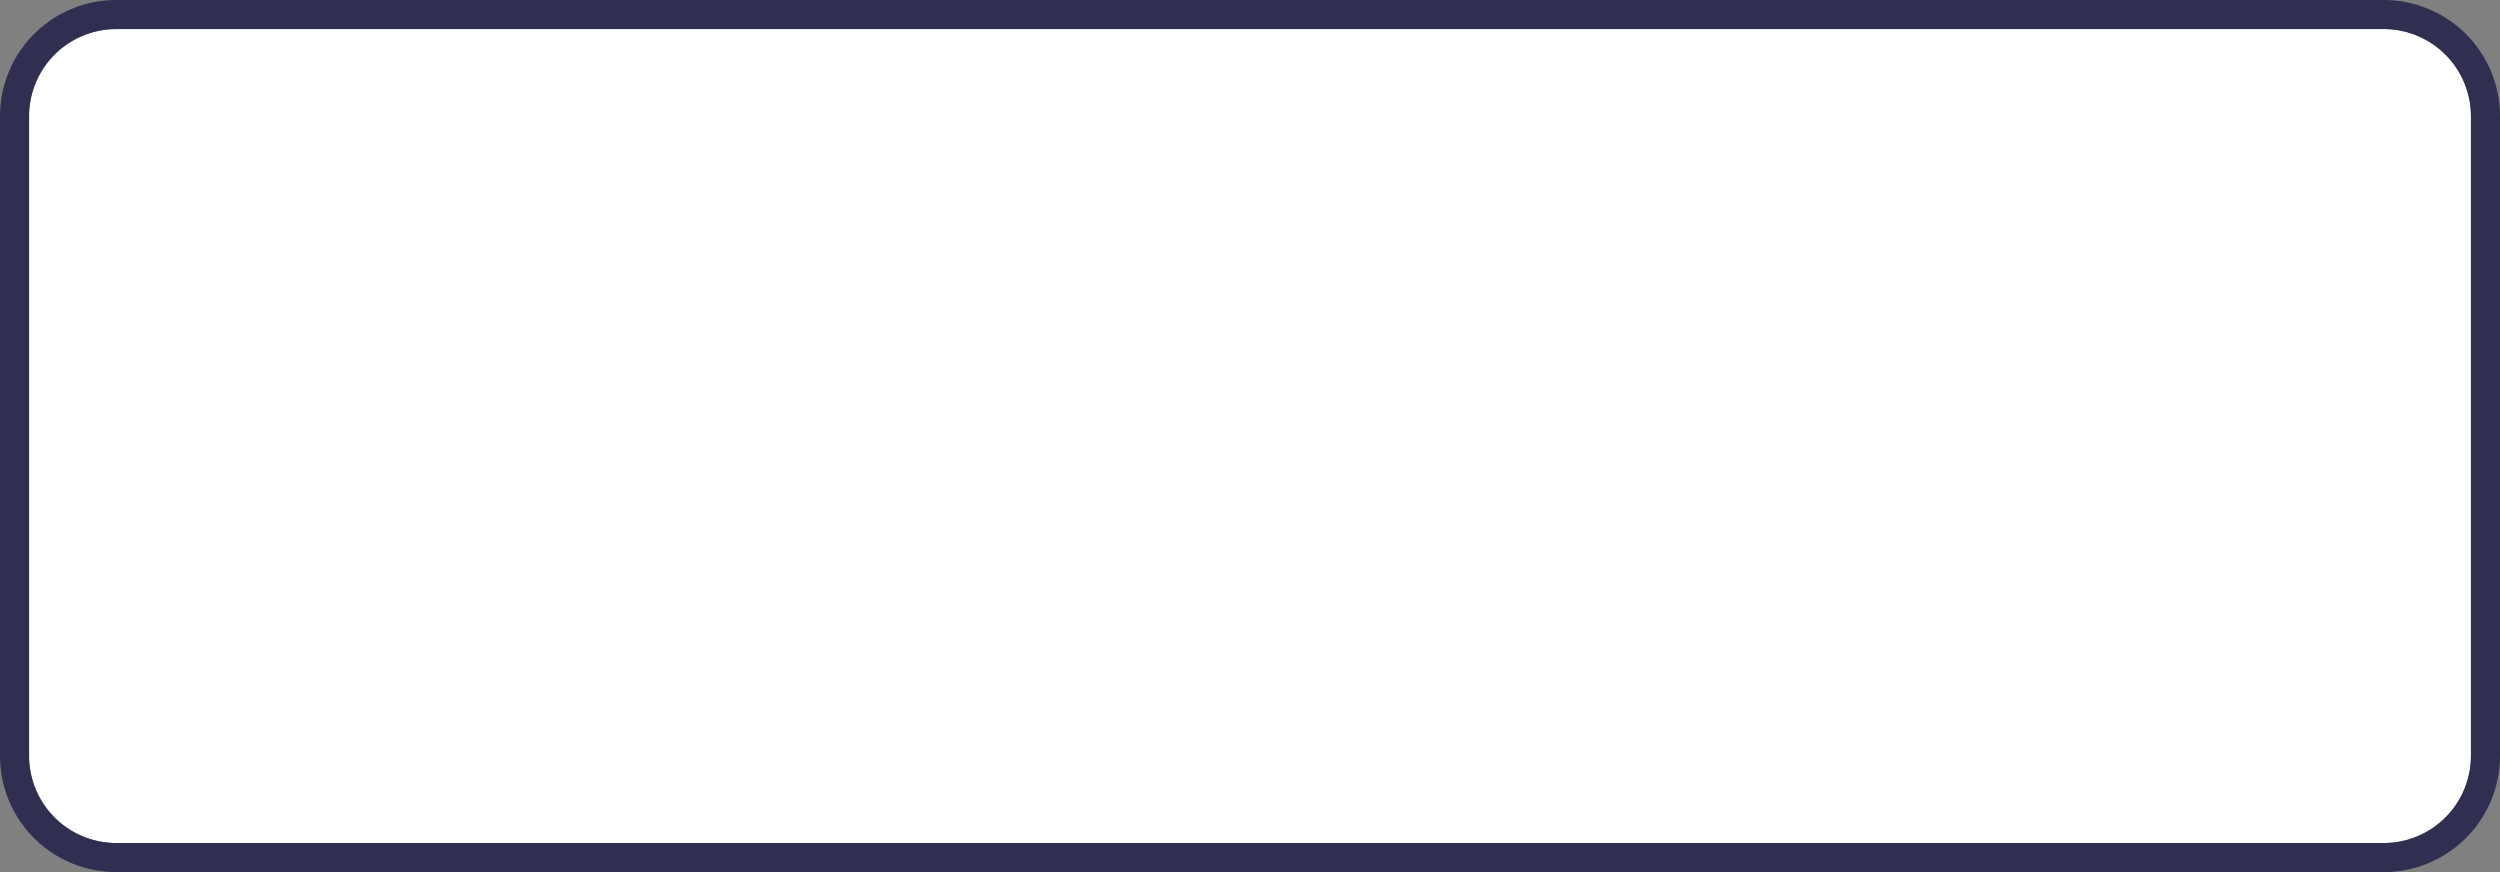 ﻿<?xml version="1.0" encoding="utf-8"?>
<svg version="1.1" xmlns:xlink="http://www.w3.org/1999/xlink" width="86px" height="30px" viewBox="25 261  86 30" xmlns="http://www.w3.org/2000/svg">
  <rect x="25" y="261" width="86" height="30" fill="#808080" stroke="none"/>
  <path d="M 26 265  A 3 3 0 0 1 29 262 L 107 262  A 3 3 0 0 1 110 265 L 110 287  A 3 3 0 0 1 107 290 L 29 290  A 3 3 0 0 1 26 287 L 26 265  Z " fill-rule="nonzero" fill="#ffffff" stroke="none" />
  <path d="M 25.5 265  A 3.5 3.5 0 0 1 29 261.5 L 107 261.5  A 3.5 3.5 0 0 1 110.5 265 L 110.5 287  A 3.5 3.5 0 0 1 107 290.5 L 29 290.5  A 3.5 3.5 0 0 1 25.5 287 L 25.5 265  Z " stroke-width="1" stroke="#302f51" fill="none" stroke-opacity="0.996" />
</svg>